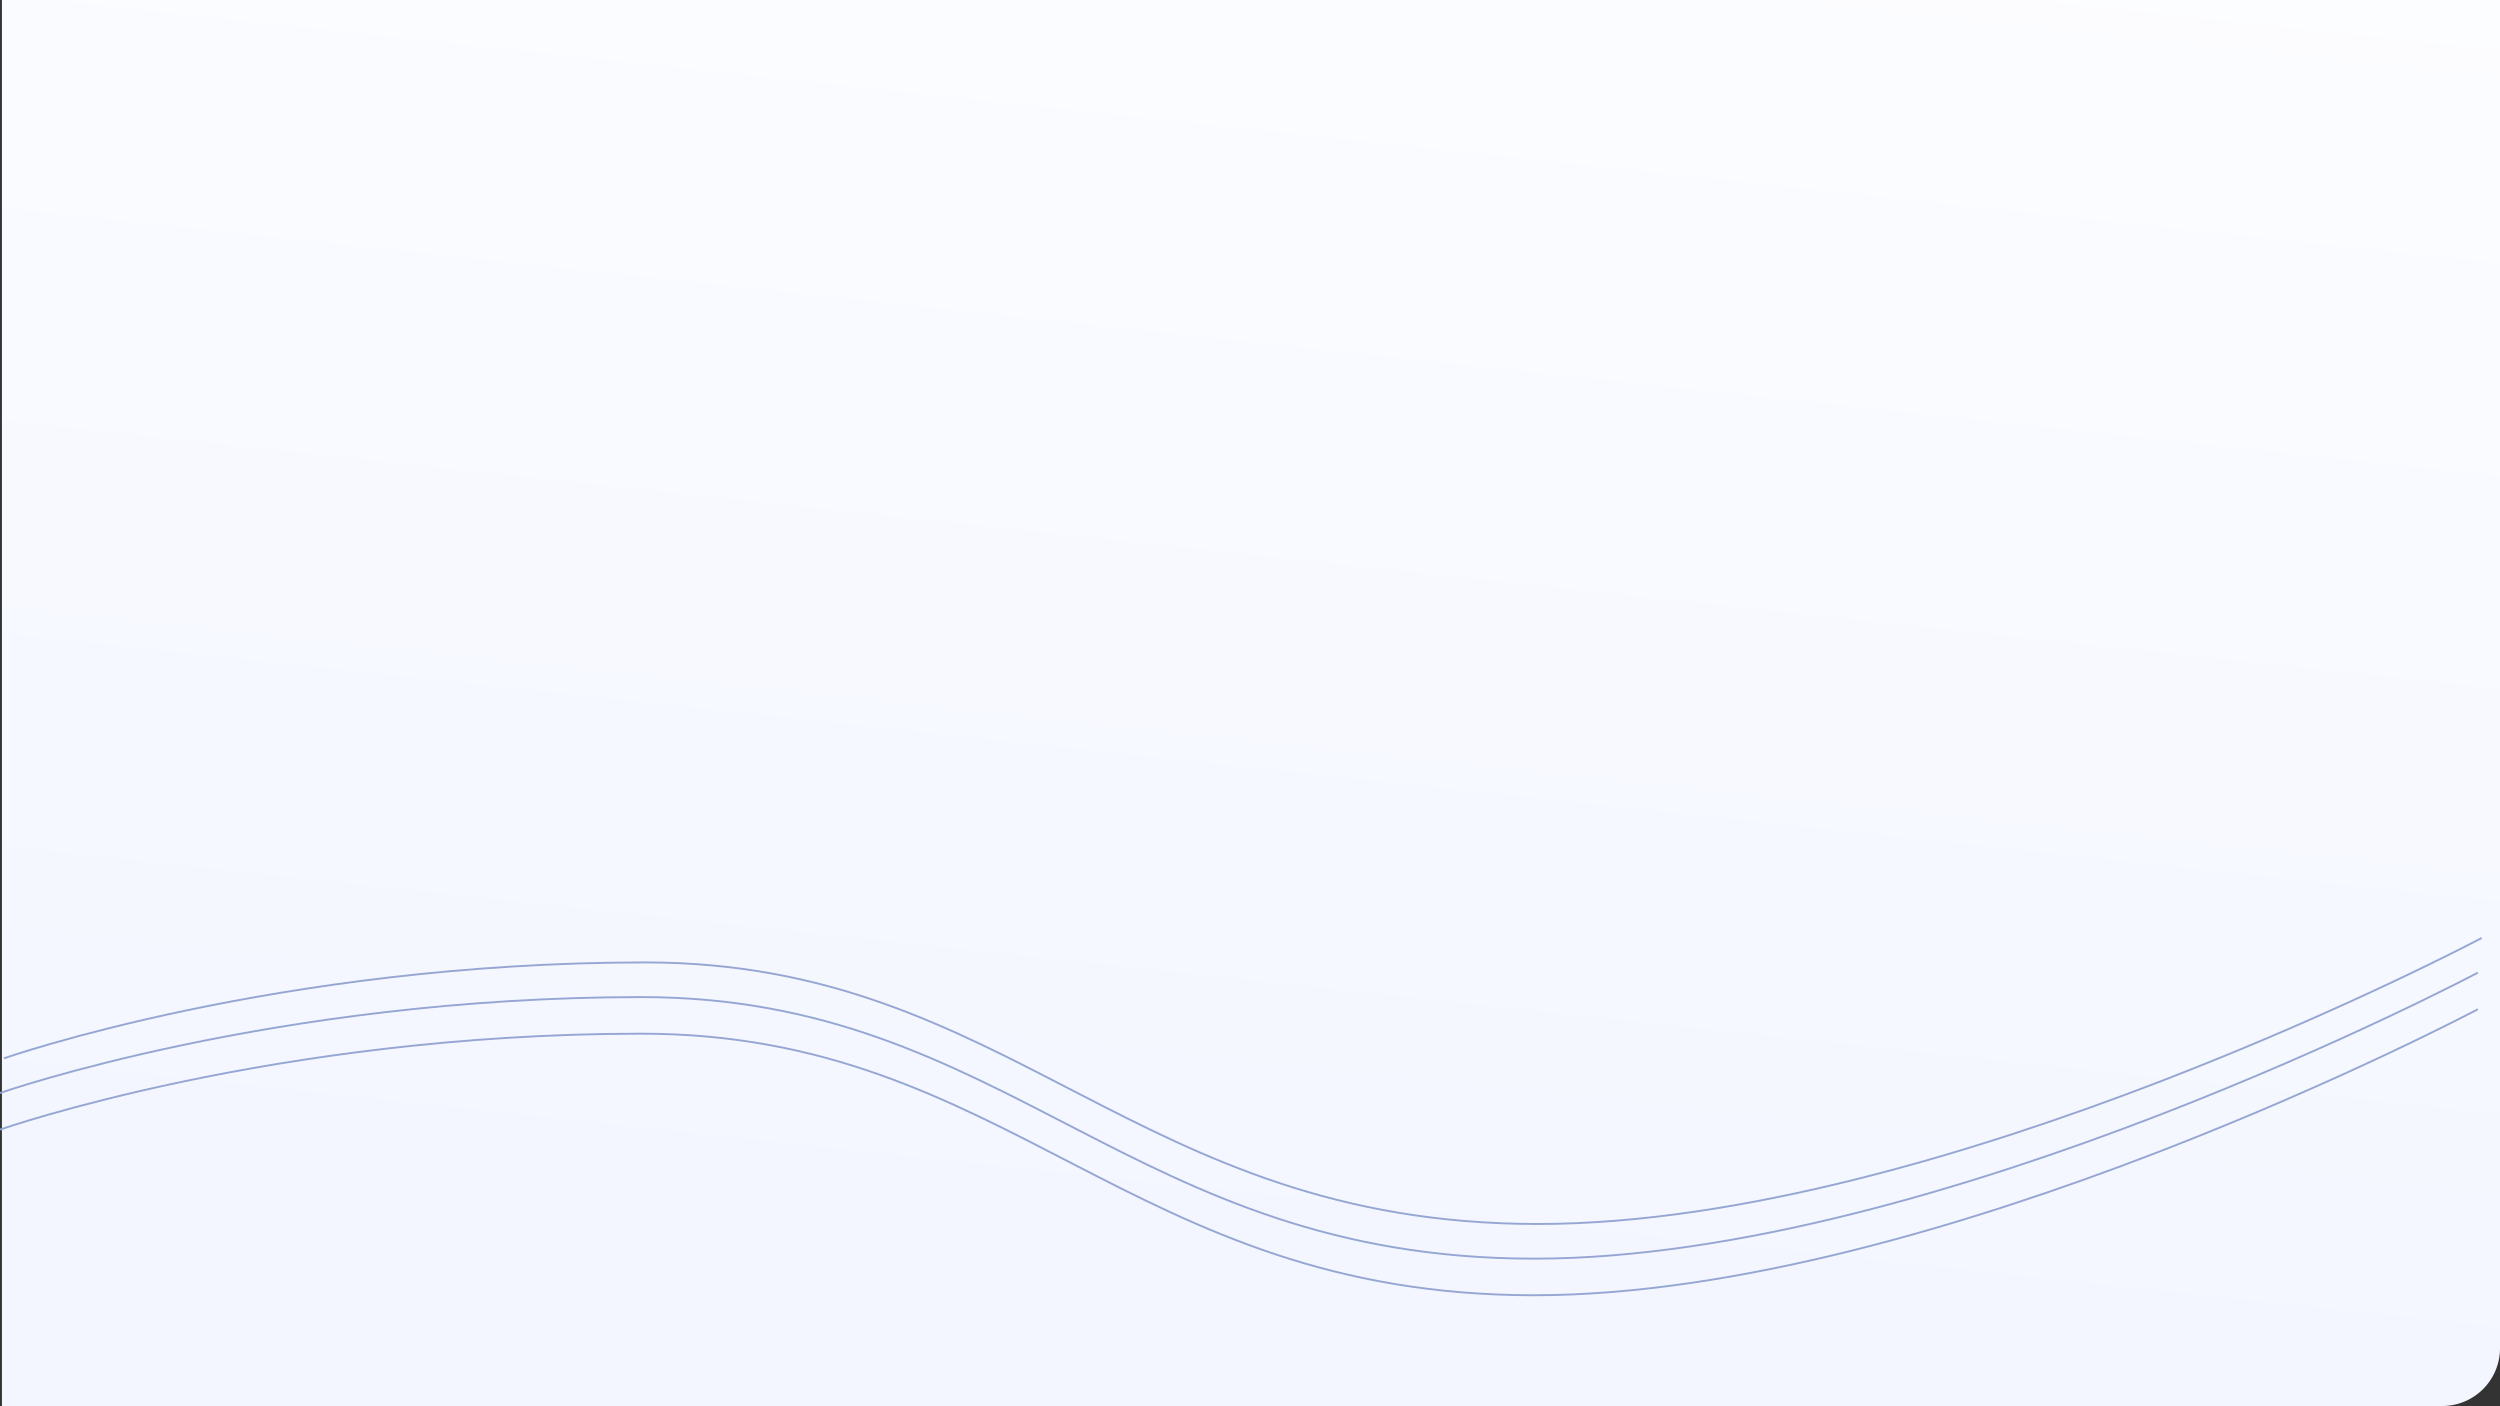 <svg xmlns="http://www.w3.org/2000/svg" xmlns:xlink="http://www.w3.org/1999/xlink" width="1298" height="730"><rect width="100%" height="100%" fill="#333333" stroke="none"/><defs><path id="fjzva" d="M1298 2215H1v730h1267a30 30 0 0 0 30-30z"/><path id="fjzvc" d="M2 2764.5s142-49.81 333-49.81 253.5 135.81 463.5 135.81 490-148.5 490-148.5"/><path id="fjzvd" d="M0 2782.5s142-49.81 333-49.81 253.5 135.81 463.5 135.81 490-148.5 490-148.5"/><path id="fjzve" d="M0 2801.5s142-49.81 333-49.81 253.5 135.81 463.5 135.81 490-148.5 490-148.5"/><linearGradient id="fjzvb" x1="665.1" x2="770.62" y1="2891.18" y2="1908.42" gradientUnits="userSpaceOnUse"><stop offset="0" stop-color="#f3f6ff"/><stop offset="1" stop-color="#fff"/></linearGradient></defs><use fill="url(#fjzvb)" xlink:href="#fjzva" transform="translate(0 -2215)"/><use fill="#fff" fill-opacity="0" stroke="#95a6d3" stroke-miterlimit="50" xlink:href="#fjzvc" opacity=".28" transform="translate(0 -2215)"/><use fill="#fff" fill-opacity="0" stroke="#95a6d3" stroke-miterlimit="50" xlink:href="#fjzvd" opacity=".48" transform="translate(0 -2215)"/><use fill="#fff" fill-opacity="0" stroke="#95a6d3" stroke-miterlimit="50" xlink:href="#fjzve" opacity=".69" transform="translate(0 -2215)"/></svg>